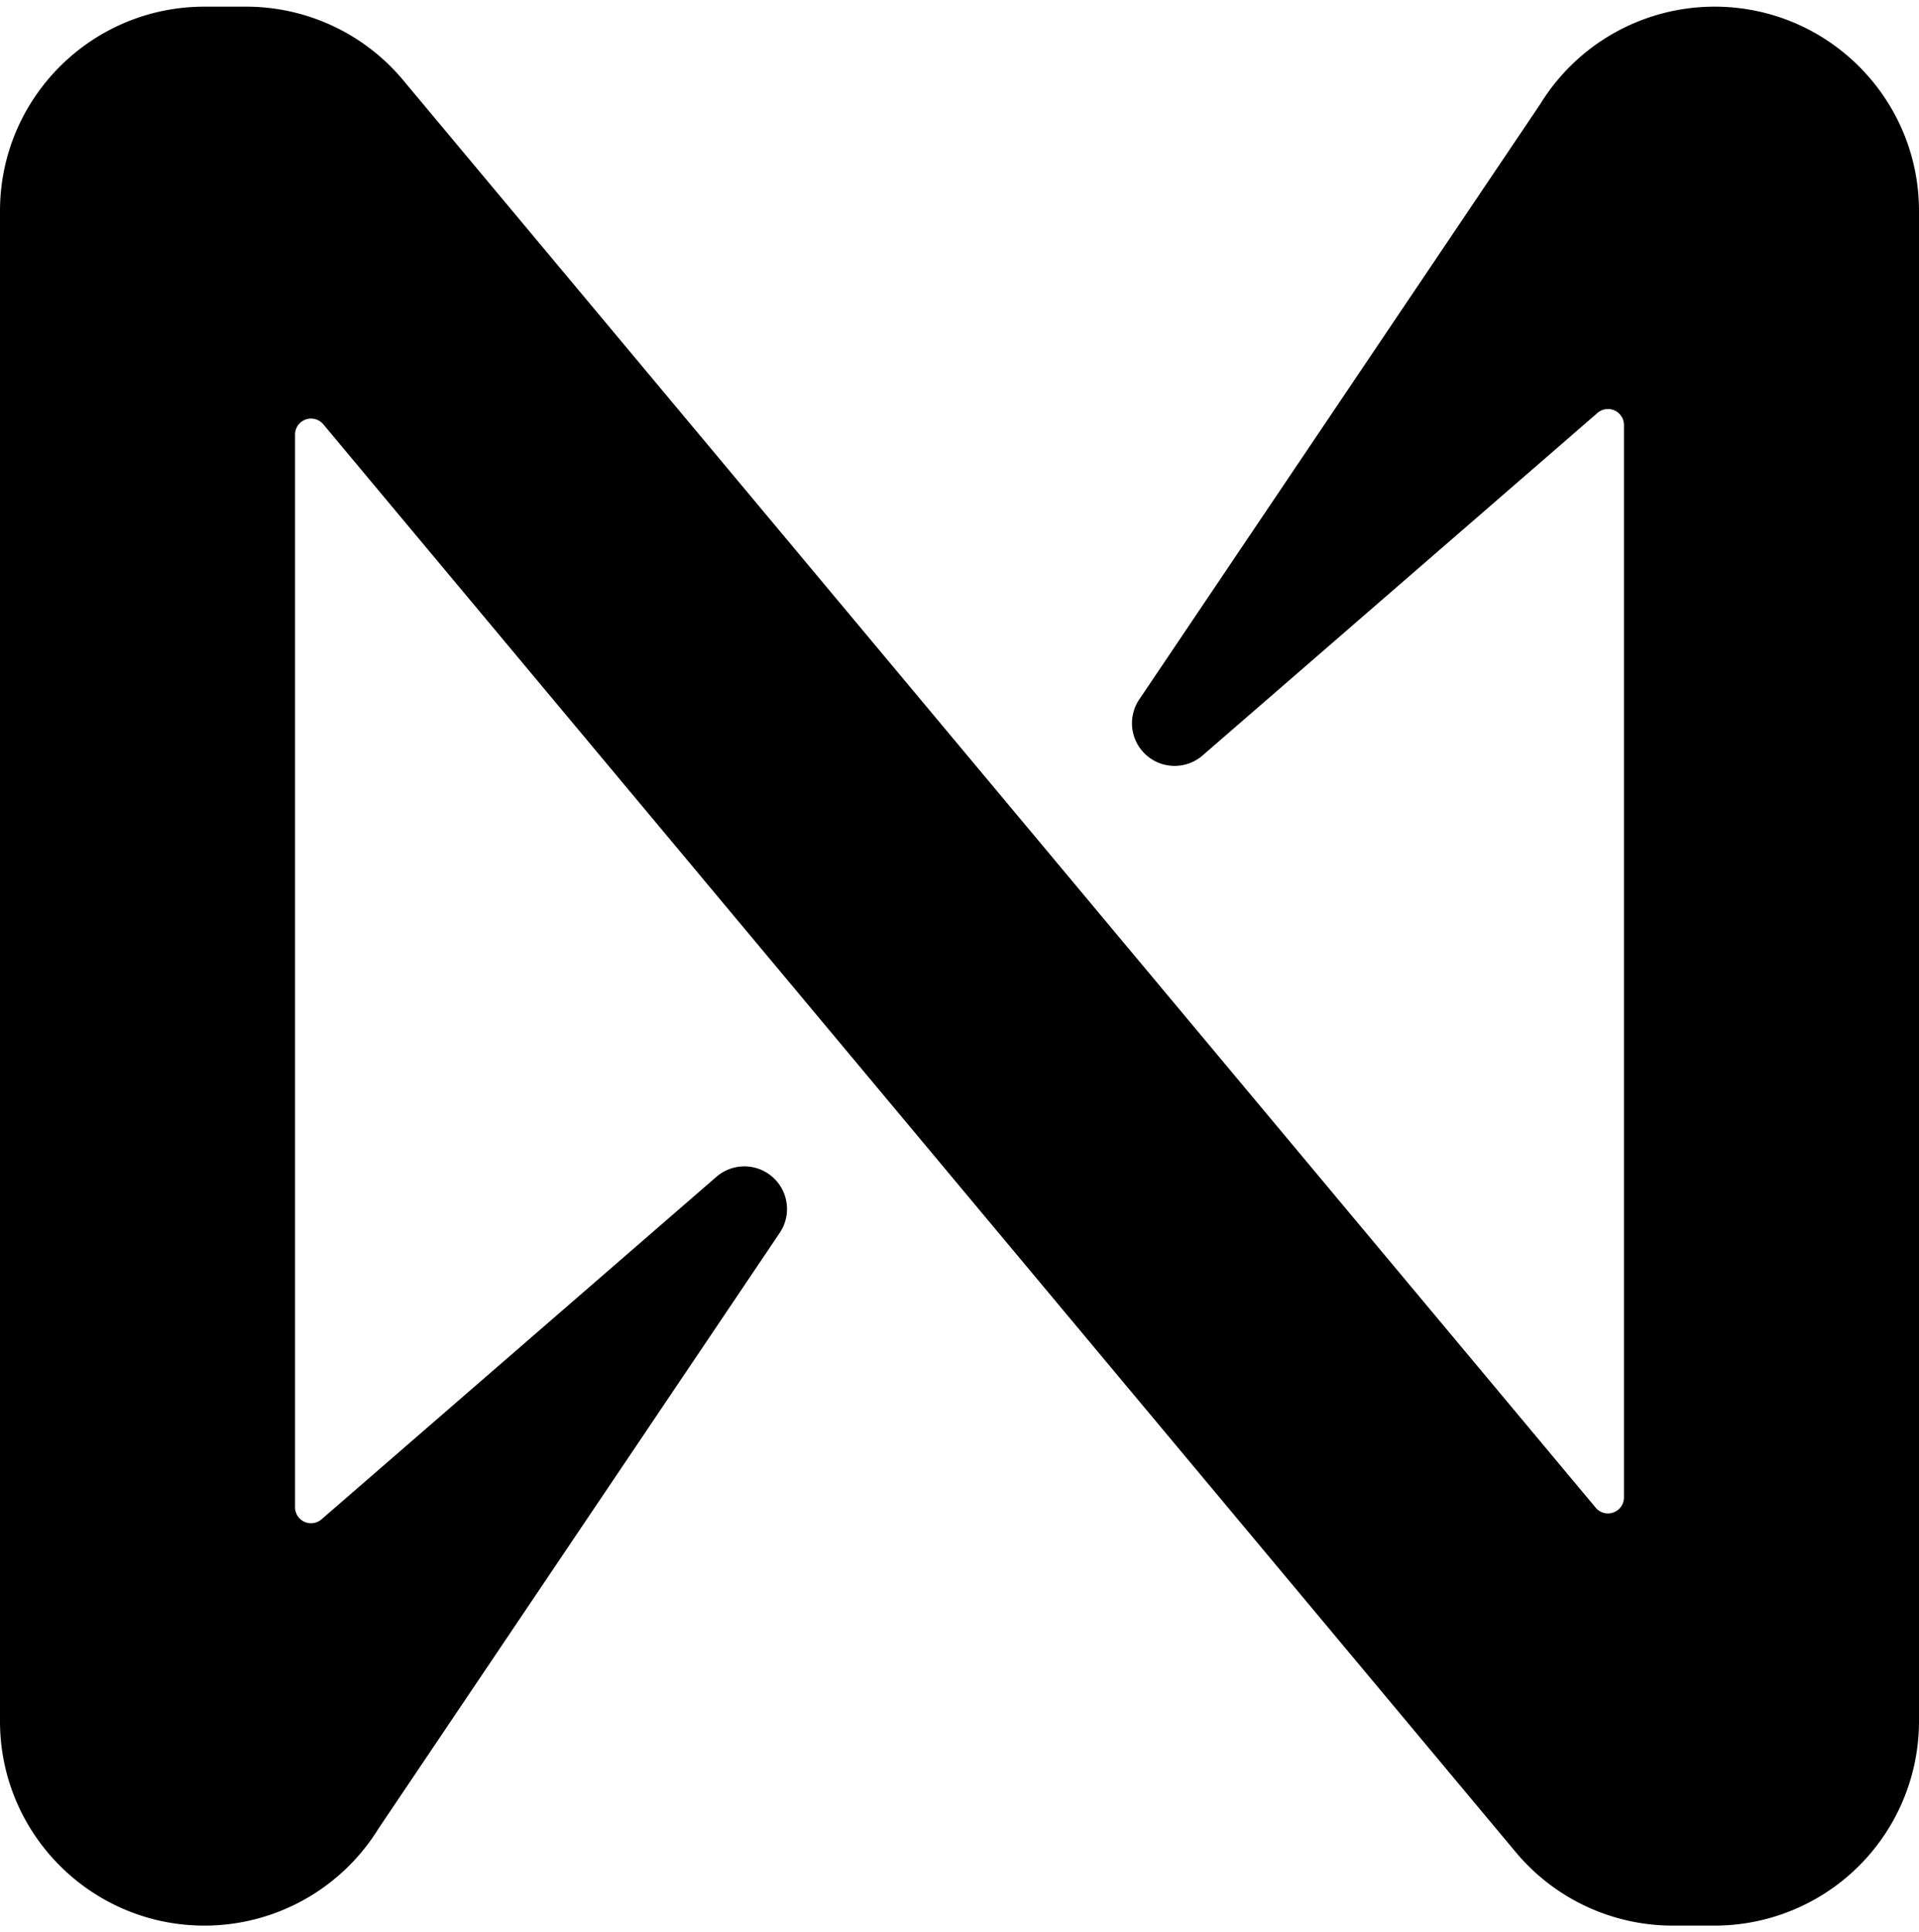 <svg viewBox="0 0 144 145" xmlns="http://www.w3.org/2000/svg"><path d="M115.58 7.81L85.48 52.5a3.2 3.2 0 004.75 4.2L119.86 31a1.2 1.2 0 012 .91v80.46a1.2 1.2 0 01-2.12.77L30.18 5.93A15.346 15.346 0 0018.47.5h-3.13C6.868.5 0 7.368 0 15.84v113.32c0 8.472 6.868 15.34 15.34 15.34a15.353 15.353 0 0013.08-7.31l30.1-44.69a3.2 3.2 0 00-4.75-4.2L24.14 114a1.2 1.2 0 01-2-.91V32.61a1.2 1.2 0 012.12-.77l89.55 107.23a15.346 15.346 0 0011.71 5.43h3.13A15.34 15.34 0 00144 129.16V15.84C144 7.368 137.132.5 128.66.5a15.353 15.353 0 00-13.08 7.31z" fill="currentColor"/></svg>